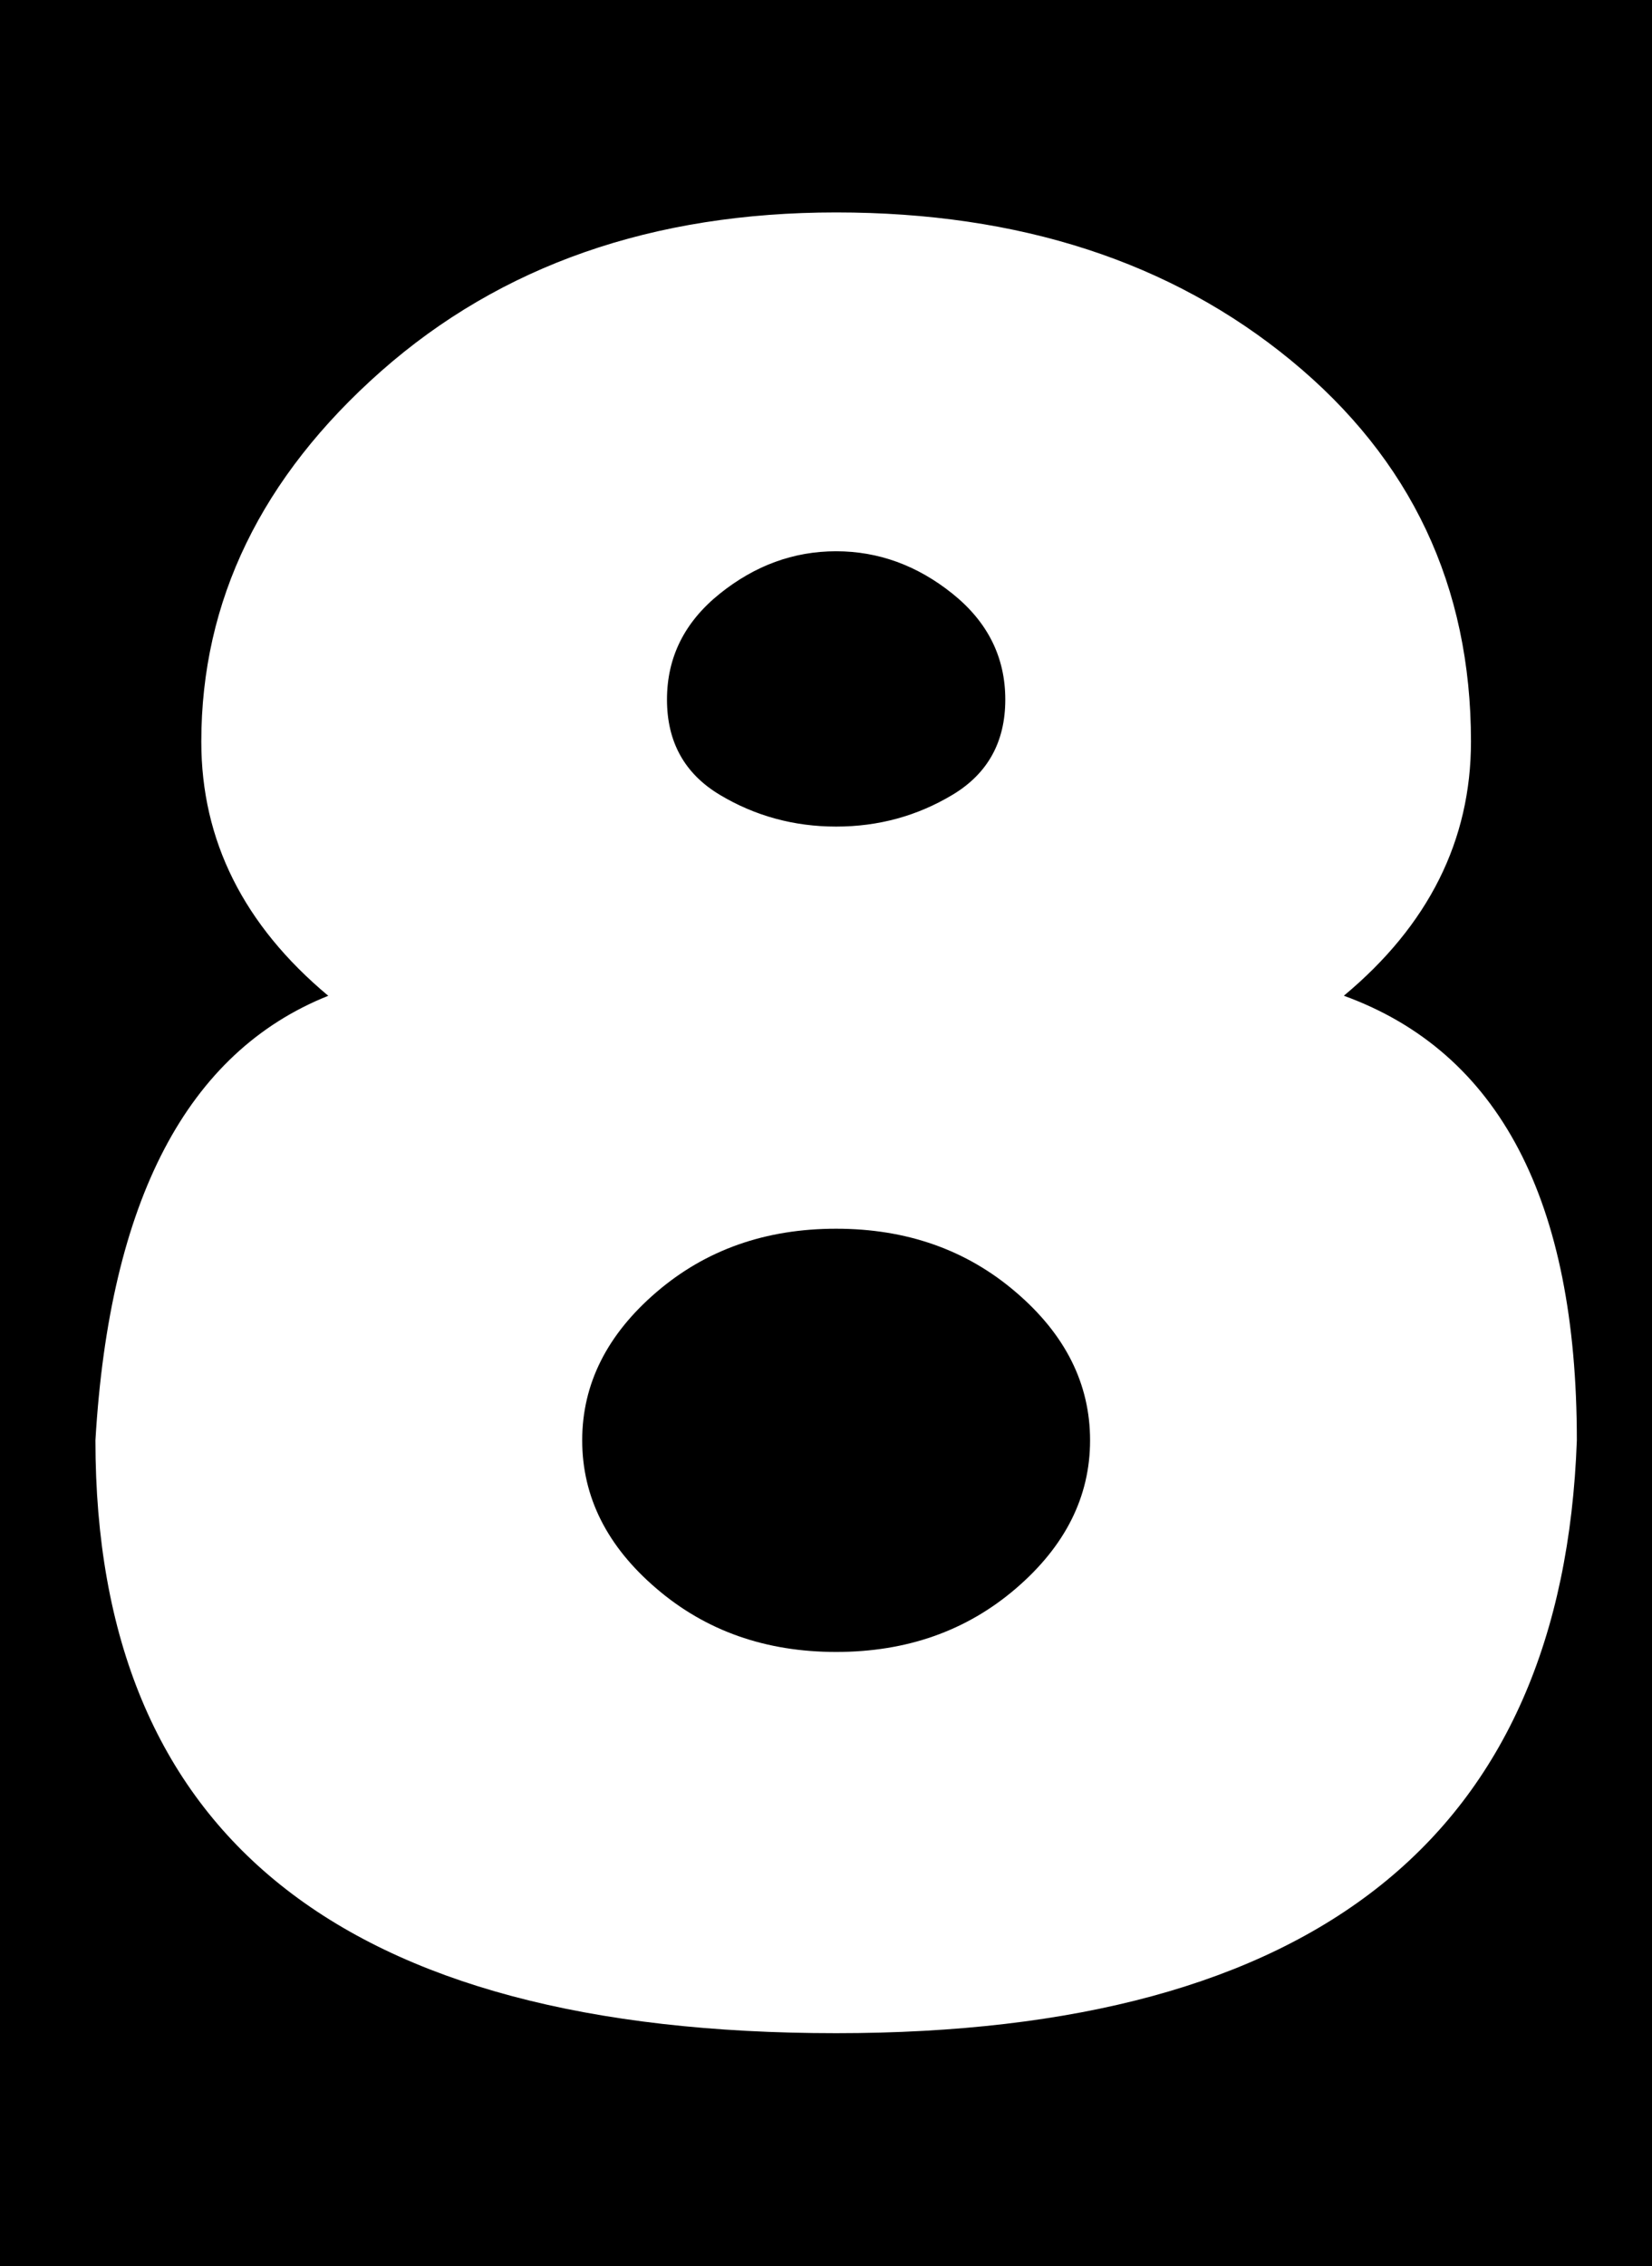 <svg version="1.1" xmlns="http://www.w3.org/2000/svg" xmlns:xlink="http://www.w3.org/1999/xlink" width="8.067" height="11.062" viewBox="0,0,8.067,11.062"><g transform="translate(-235.917,-174.519)"><g data-paper-data="{&quot;isPaintingLayer&quot;:true}" fill-rule="nonzero" stroke="none" stroke-linecap="butt" stroke-linejoin="miter" stroke-miterlimit="10" stroke-dasharray="" stroke-dashoffset="0" style="mix-blend-mode: normal"><path d="M235.917,185.581v-11.062h8.067v11.062z" fill="#000000" stroke-width="0"/><path d="M242.48,179.38c0.758,0.276 1.137,0.999 1.137,2.17c-0.069,1.929 -1.275,2.894 -3.617,2.894c-2.412,0 -3.617,-0.965 -3.617,-2.894c0.069,-1.171 0.448,-1.895 1.137,-2.17c-0.413,-0.345 -0.62,-0.758 -0.62,-1.24c0,-0.689 0.293,-1.292 0.878,-1.809c0.586,-0.517 1.326,-0.775 2.222,-0.775c0.896,0 1.636,0.241 2.222,0.723c0.586,0.482 0.878,1.102 0.878,1.86c0,0.482 -0.207,0.896 -0.62,1.24zM240,177.21c-0.207,0 -0.396,0.069 -0.568,0.207c-0.172,0.138 -0.258,0.31 -0.258,0.517c0,0.207 0.086,0.362 0.258,0.465c0.172,0.103 0.362,0.155 0.568,0.155c0.207,0 0.396,-0.052 0.568,-0.155c0.172,-0.103 0.258,-0.258 0.258,-0.465c0,-0.207 -0.086,-0.379 -0.258,-0.517c-0.172,-0.138 -0.362,-0.207 -0.568,-0.207zM240,180.517c-0.345,0 -0.637,0.103 -0.878,0.31c-0.241,0.207 -0.362,0.448 -0.362,0.723c0,0.276 0.121,0.517 0.362,0.723c0.241,0.207 0.534,0.31 0.878,0.31c0.345,0 0.637,-0.103 0.878,-0.31c0.241,-0.207 0.362,-0.448 0.362,-0.723c0,-0.276 -0.121,-0.517 -0.362,-0.723c-0.241,-0.207 -0.534,-0.31 -0.878,-0.31z" fill="#ffffff" stroke-width="0.265"/></g></g></svg>